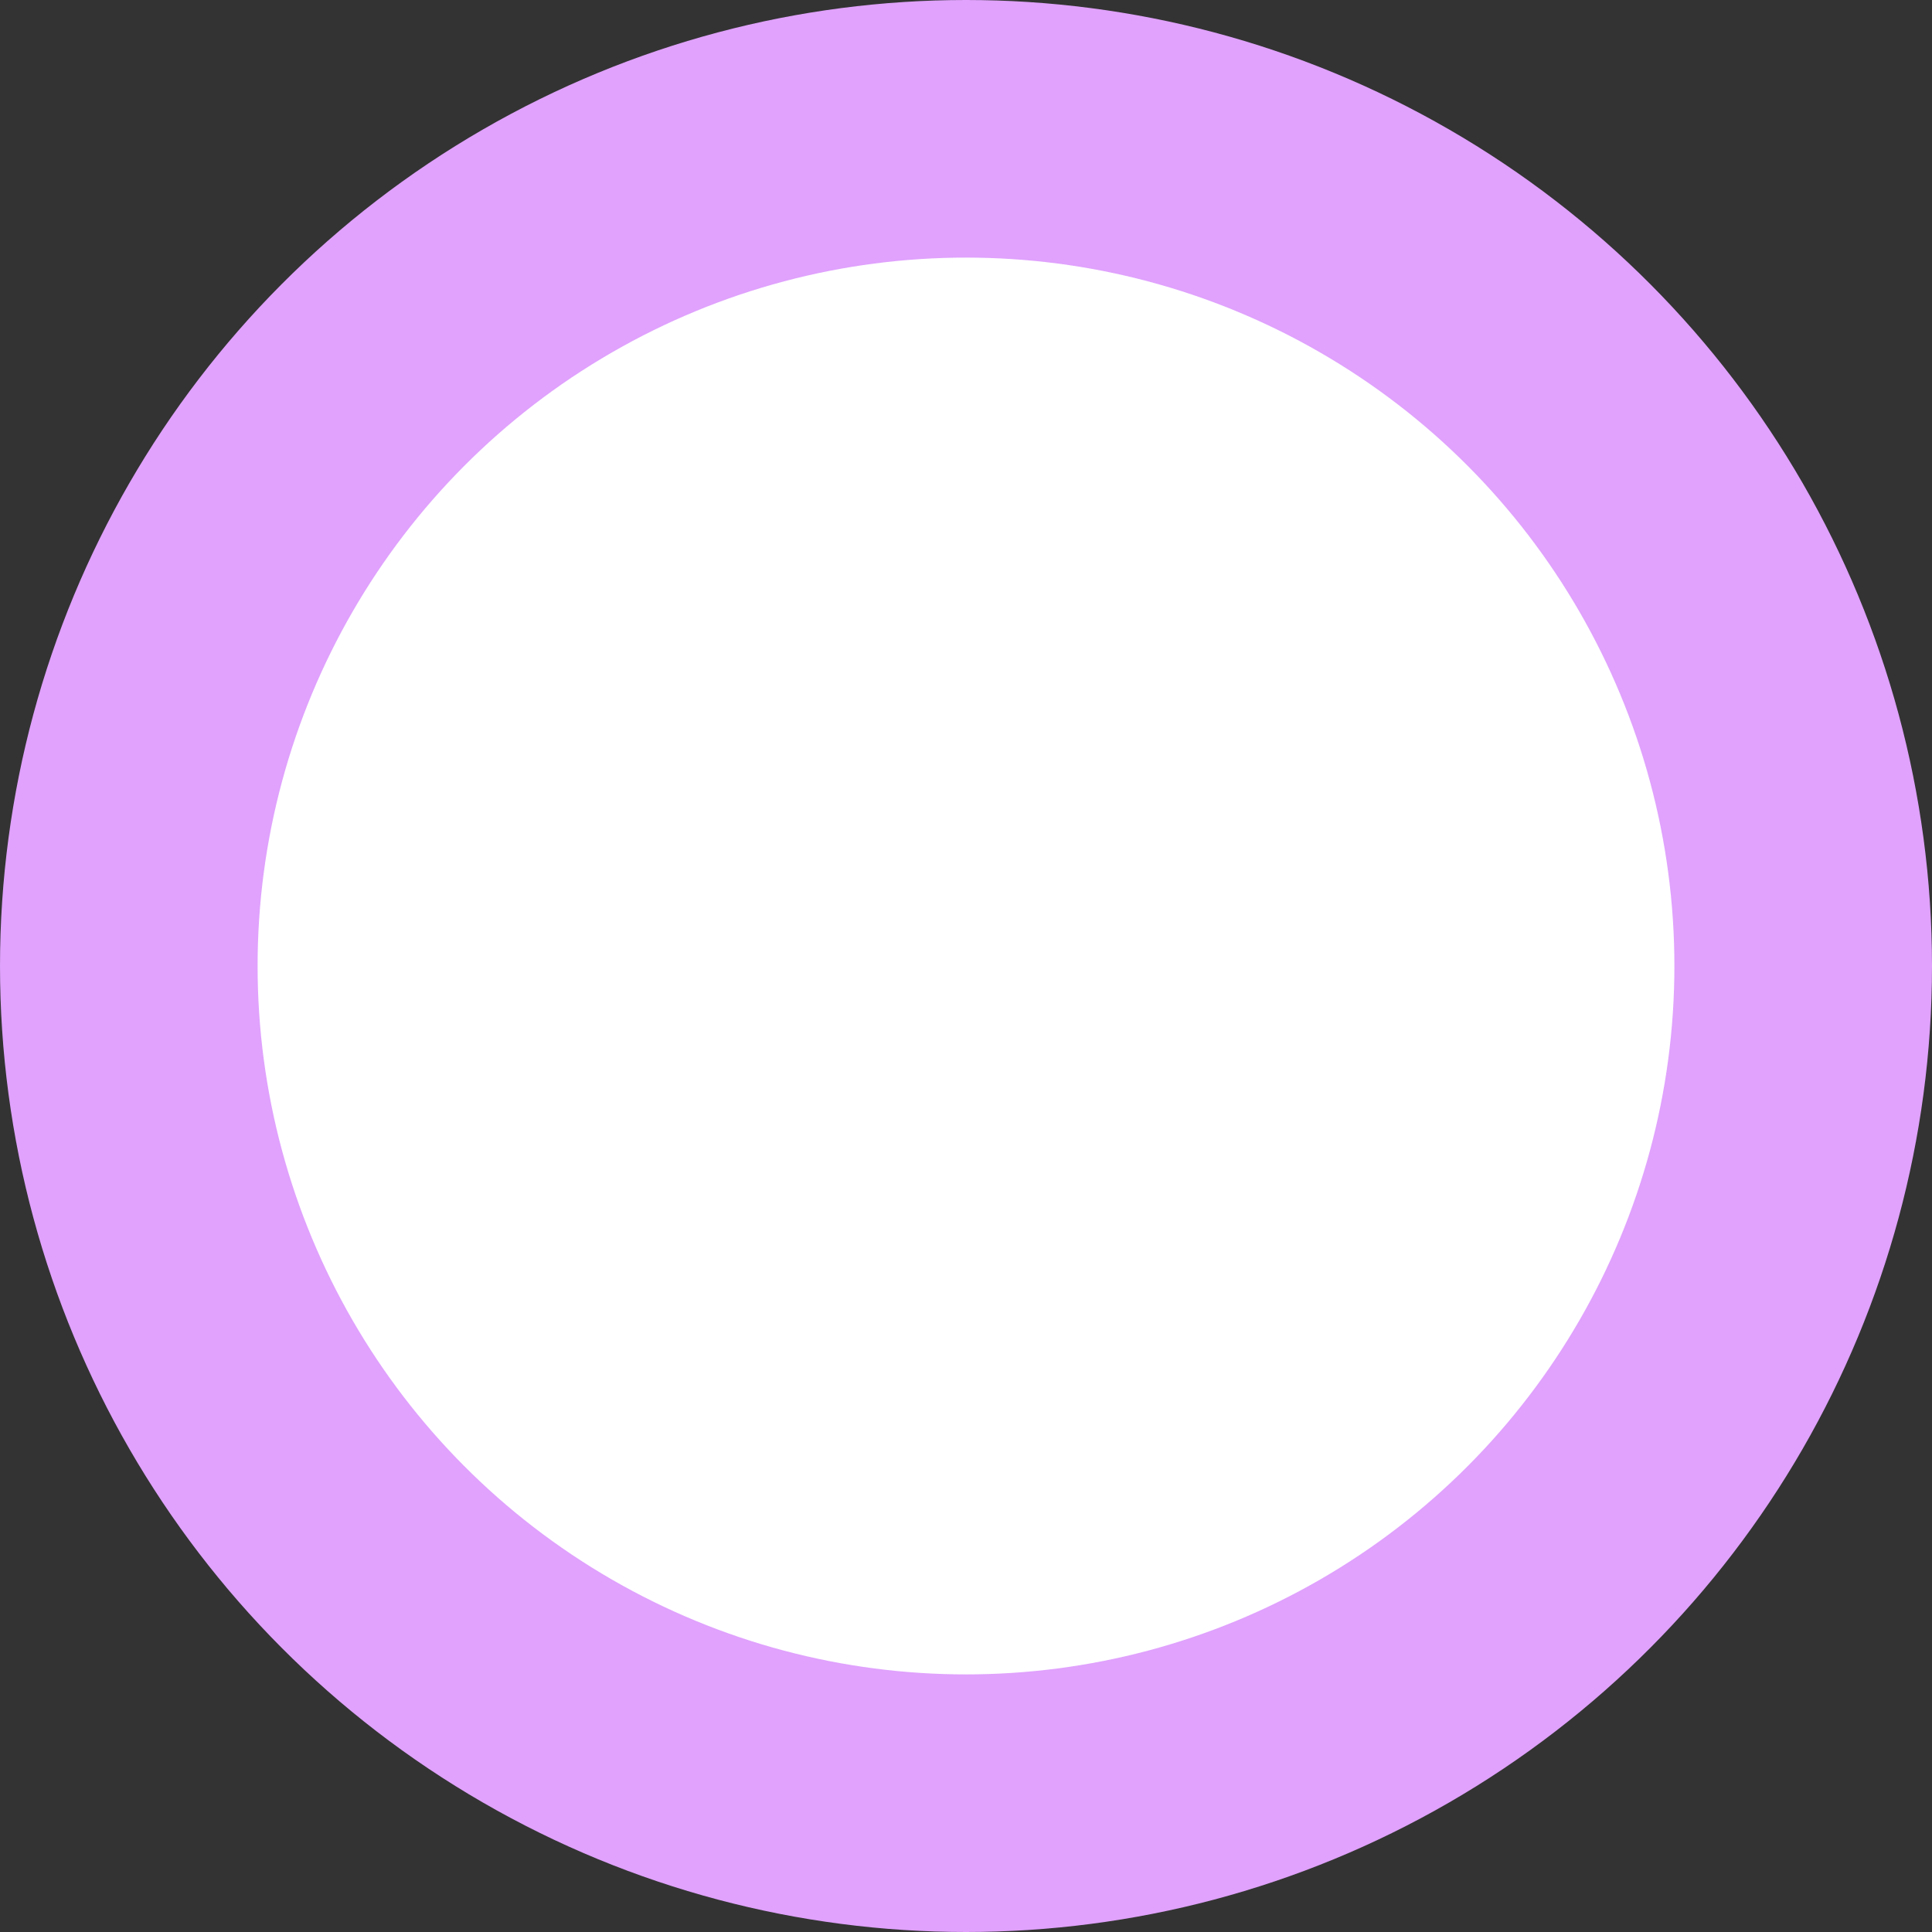 
<svg xmlns="http://www.w3.org/2000/svg" width="60" height="60" viewBox="0 0 60 60" fill="none">
    <rect x="0" y="0" width="60" height="60" fill="#333333" stroke="none"/>
    <circle cx="30" cy="30" r="26" fill="white" stroke="#E0A2FD" stroke-width="8"/>
    <defs>
      <radialGradient id="paint0_angular_412_379" cx="0" cy="0" r="1" gradientUnits="userSpaceOnUse" gradientTransform="translate(30 30) rotate(90) scale(30)">
        <stop stop-color="#E0A2FD"/>
        <stop offset="0" stop-color="#E0A2FD"/>
        <stop offset="1" stop-color="#E0A2FD" stop-opacity="0"/>
      </radialGradient>
    </defs>
  </svg>